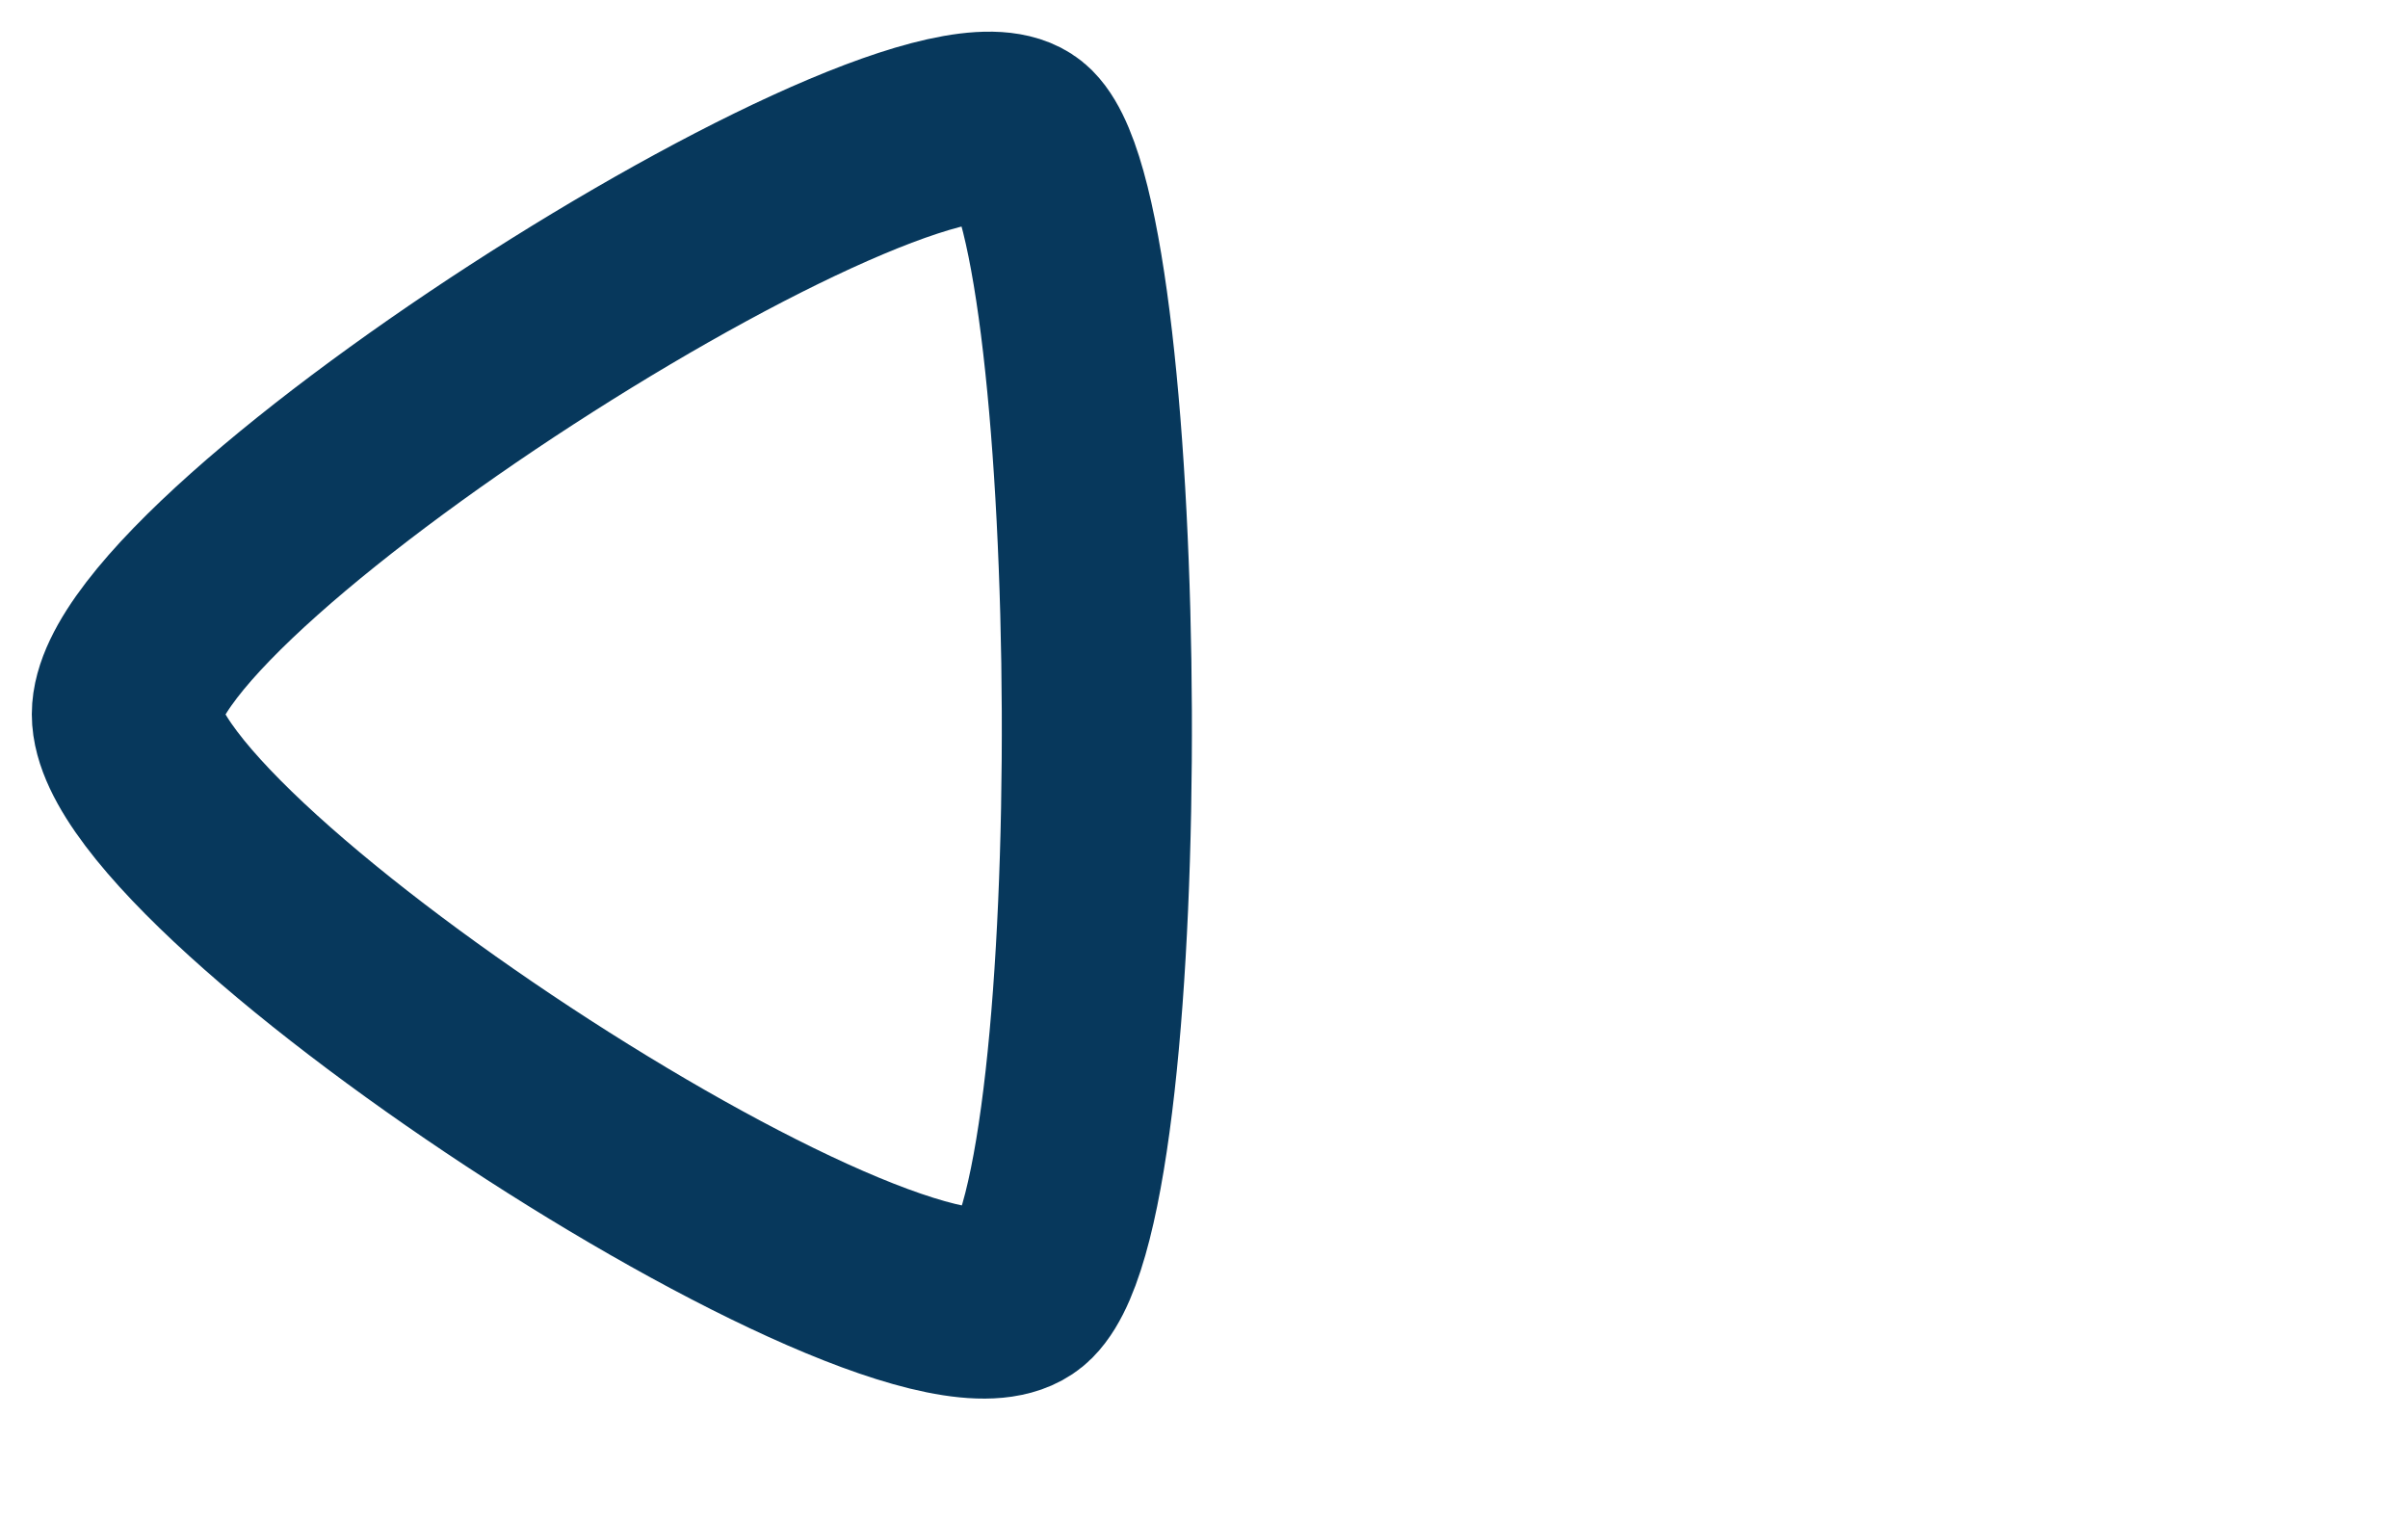 <svg width="19" height="12" viewBox="0 0 19 12" fill="none" xmlns="http://www.w3.org/2000/svg">
<path d="M8.654 5.641L17.604 5.641" stroke-width="1.5" stroke-linecap="round" stroke-linejoin="round"/>
<path fill-rule="evenodd" clip-rule="evenodd" d="M1.001 5.635C1.001 4.379 7.365 0.364 8.087 1.086C8.809 1.808 8.878 9.393 8.087 10.184C7.295 10.975 1.001 6.89 1.001 5.635Z" stroke="#07385C" stroke-width="1.5" stroke-linecap="round" stroke-linejoin="round"/>
</svg>
